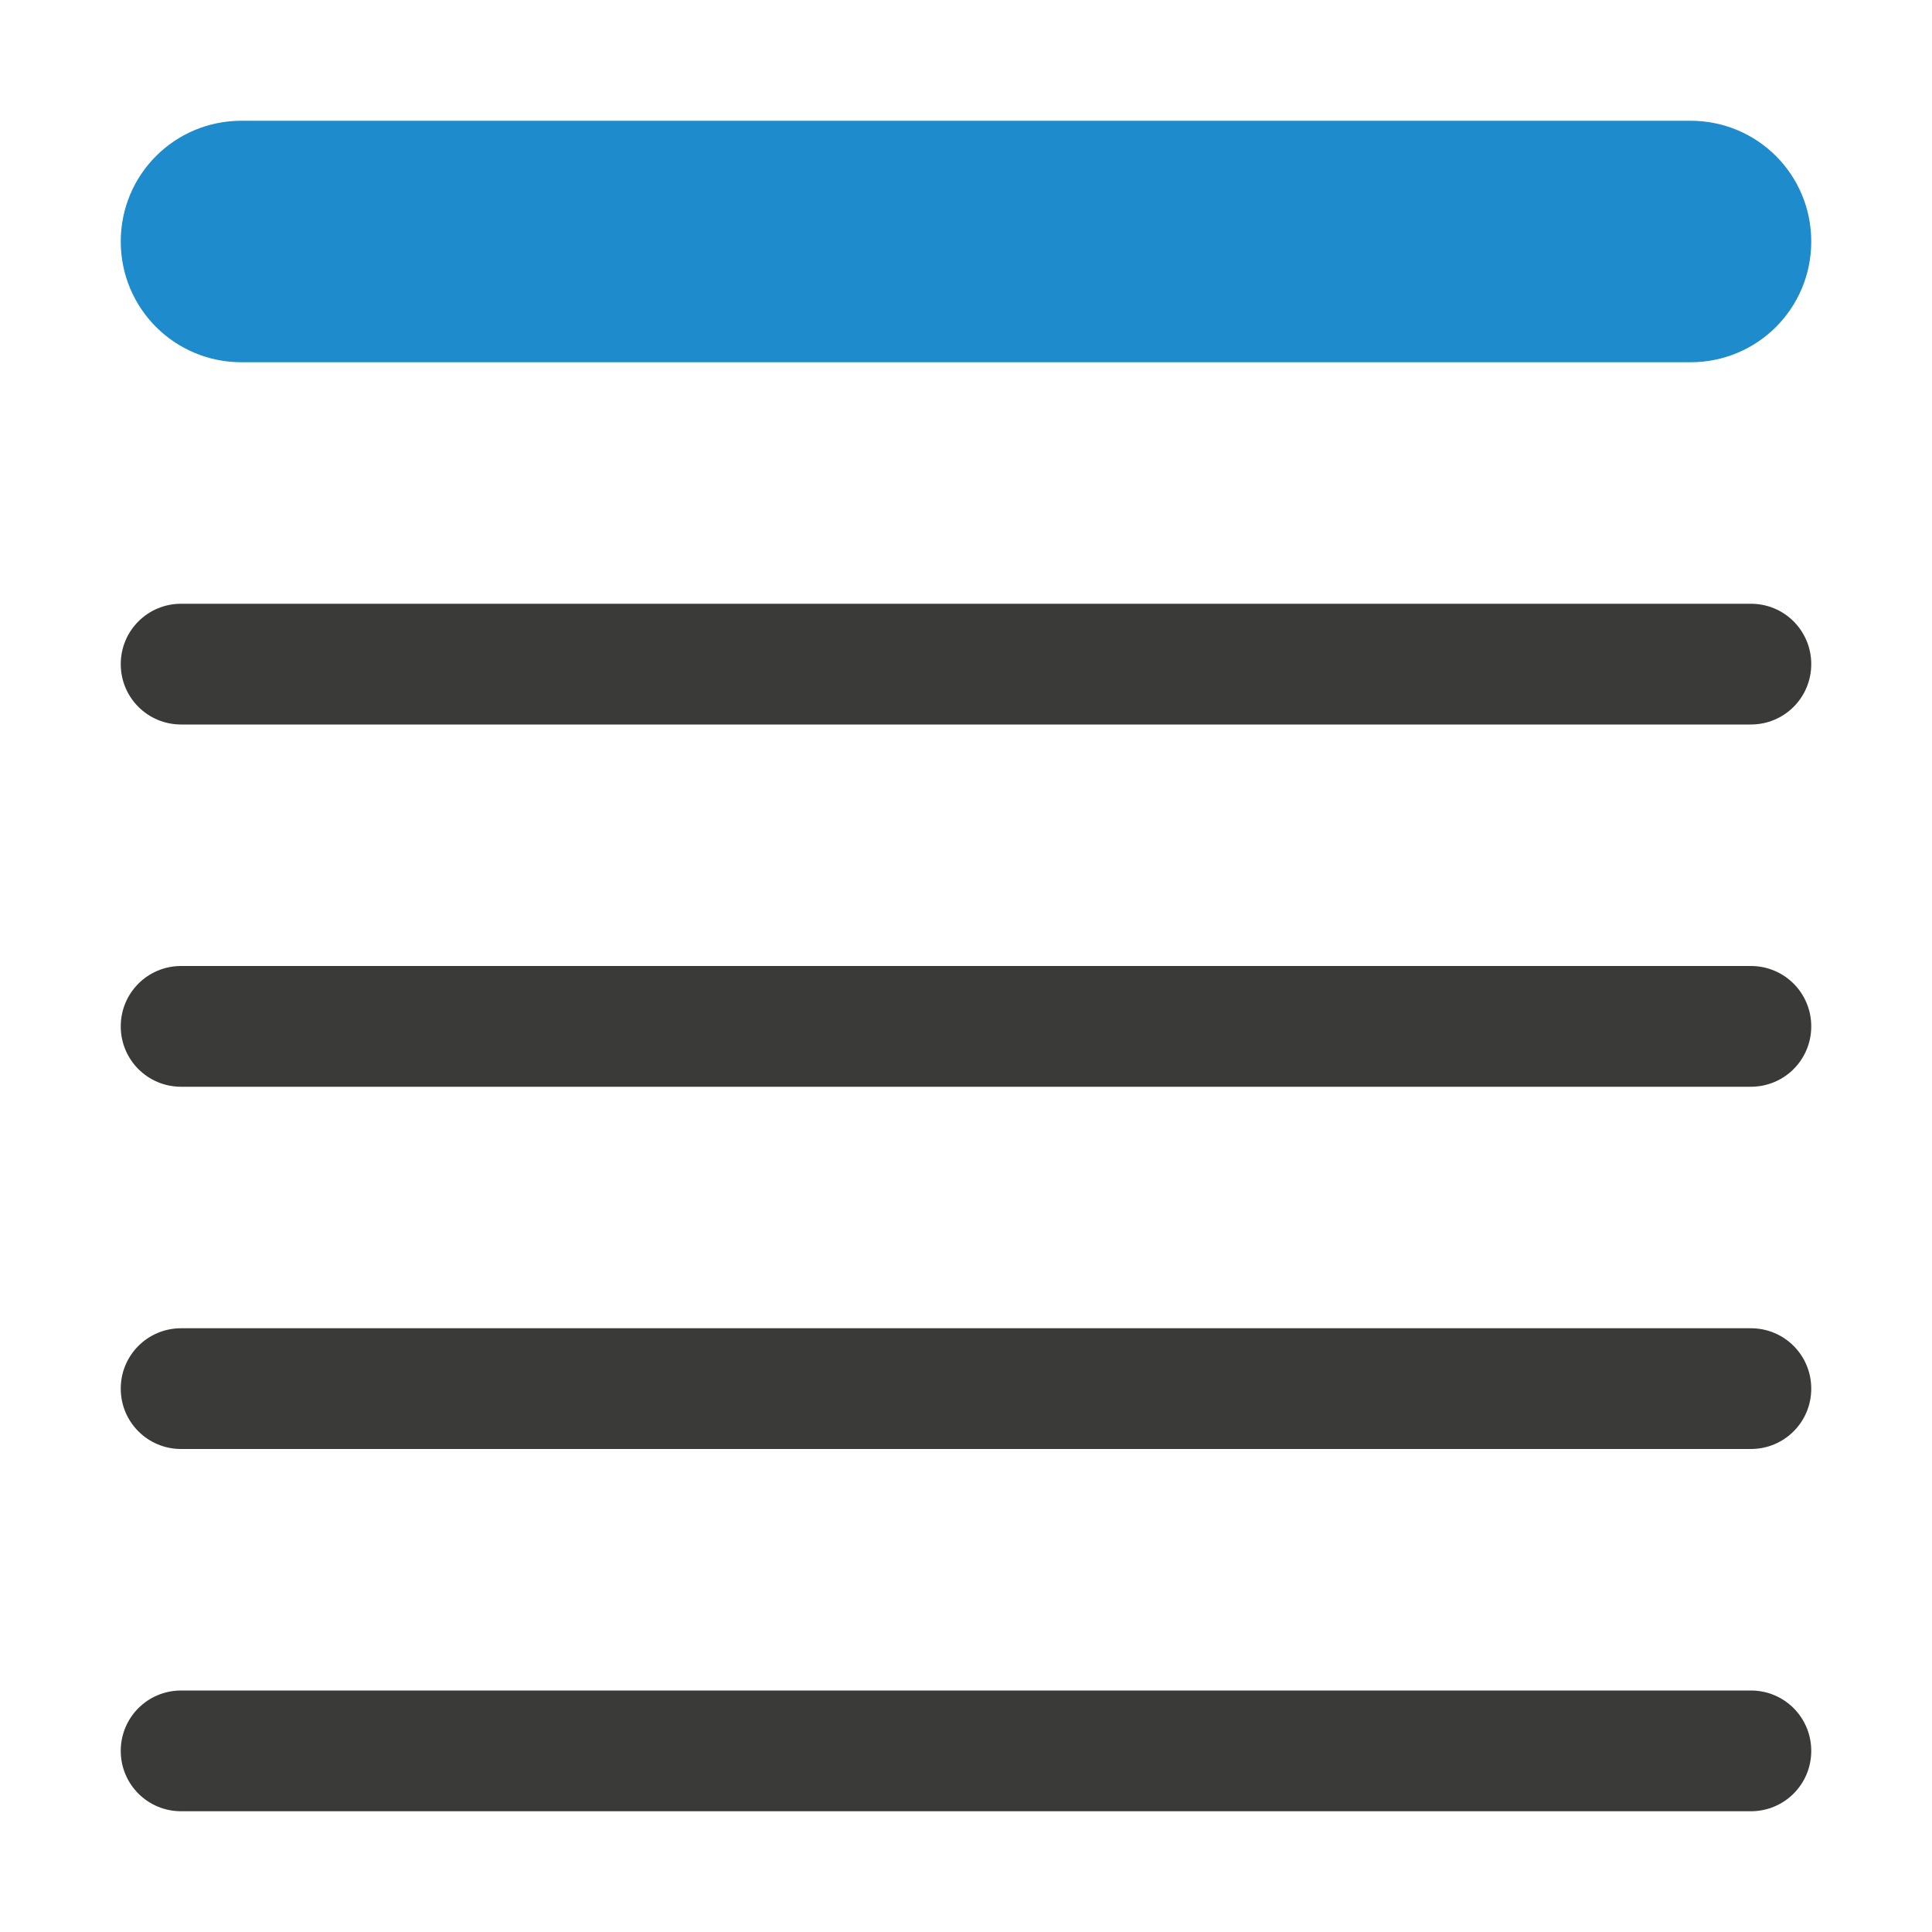 <svg viewBox="0 0 16 16" xmlns="http://www.w3.org/2000/svg"><path d="m-14 1h12c.554 0 1 .446 1 1s-.446 1-1 1h-12c-.554 0-1-.446-1-1s.446-1 1-1z" fill="#1e8bcd" transform="scale(-1 1)"/><g fill="#3a3a38"><path d="m1.5 14h13c.277 0 .5.223.5.5s-.223.5-.5.5h-13c-.277 0-.5-.223-.5-.5s.223-.5.5-.5z"/><path d="m1.5 8h13c.277 0 .5.223.5.5s-.223.5-.5.5h-13c-.277 0-.5-.223-.5-.5s.223-.5.5-.5z"/><path d="m1.5 11h13c.277 0 .5.223.5.5s-.223.5-.5.5h-13c-.277 0-.5-.223-.5-.5s.223-.5.5-.5z"/><path d="m1.5 5h13c.277 0 .5.223.5.5s-.223.5-.5.5h-13c-.277 0-.5-.223-.5-.5s.223-.5.5-.5z"/></g></svg>